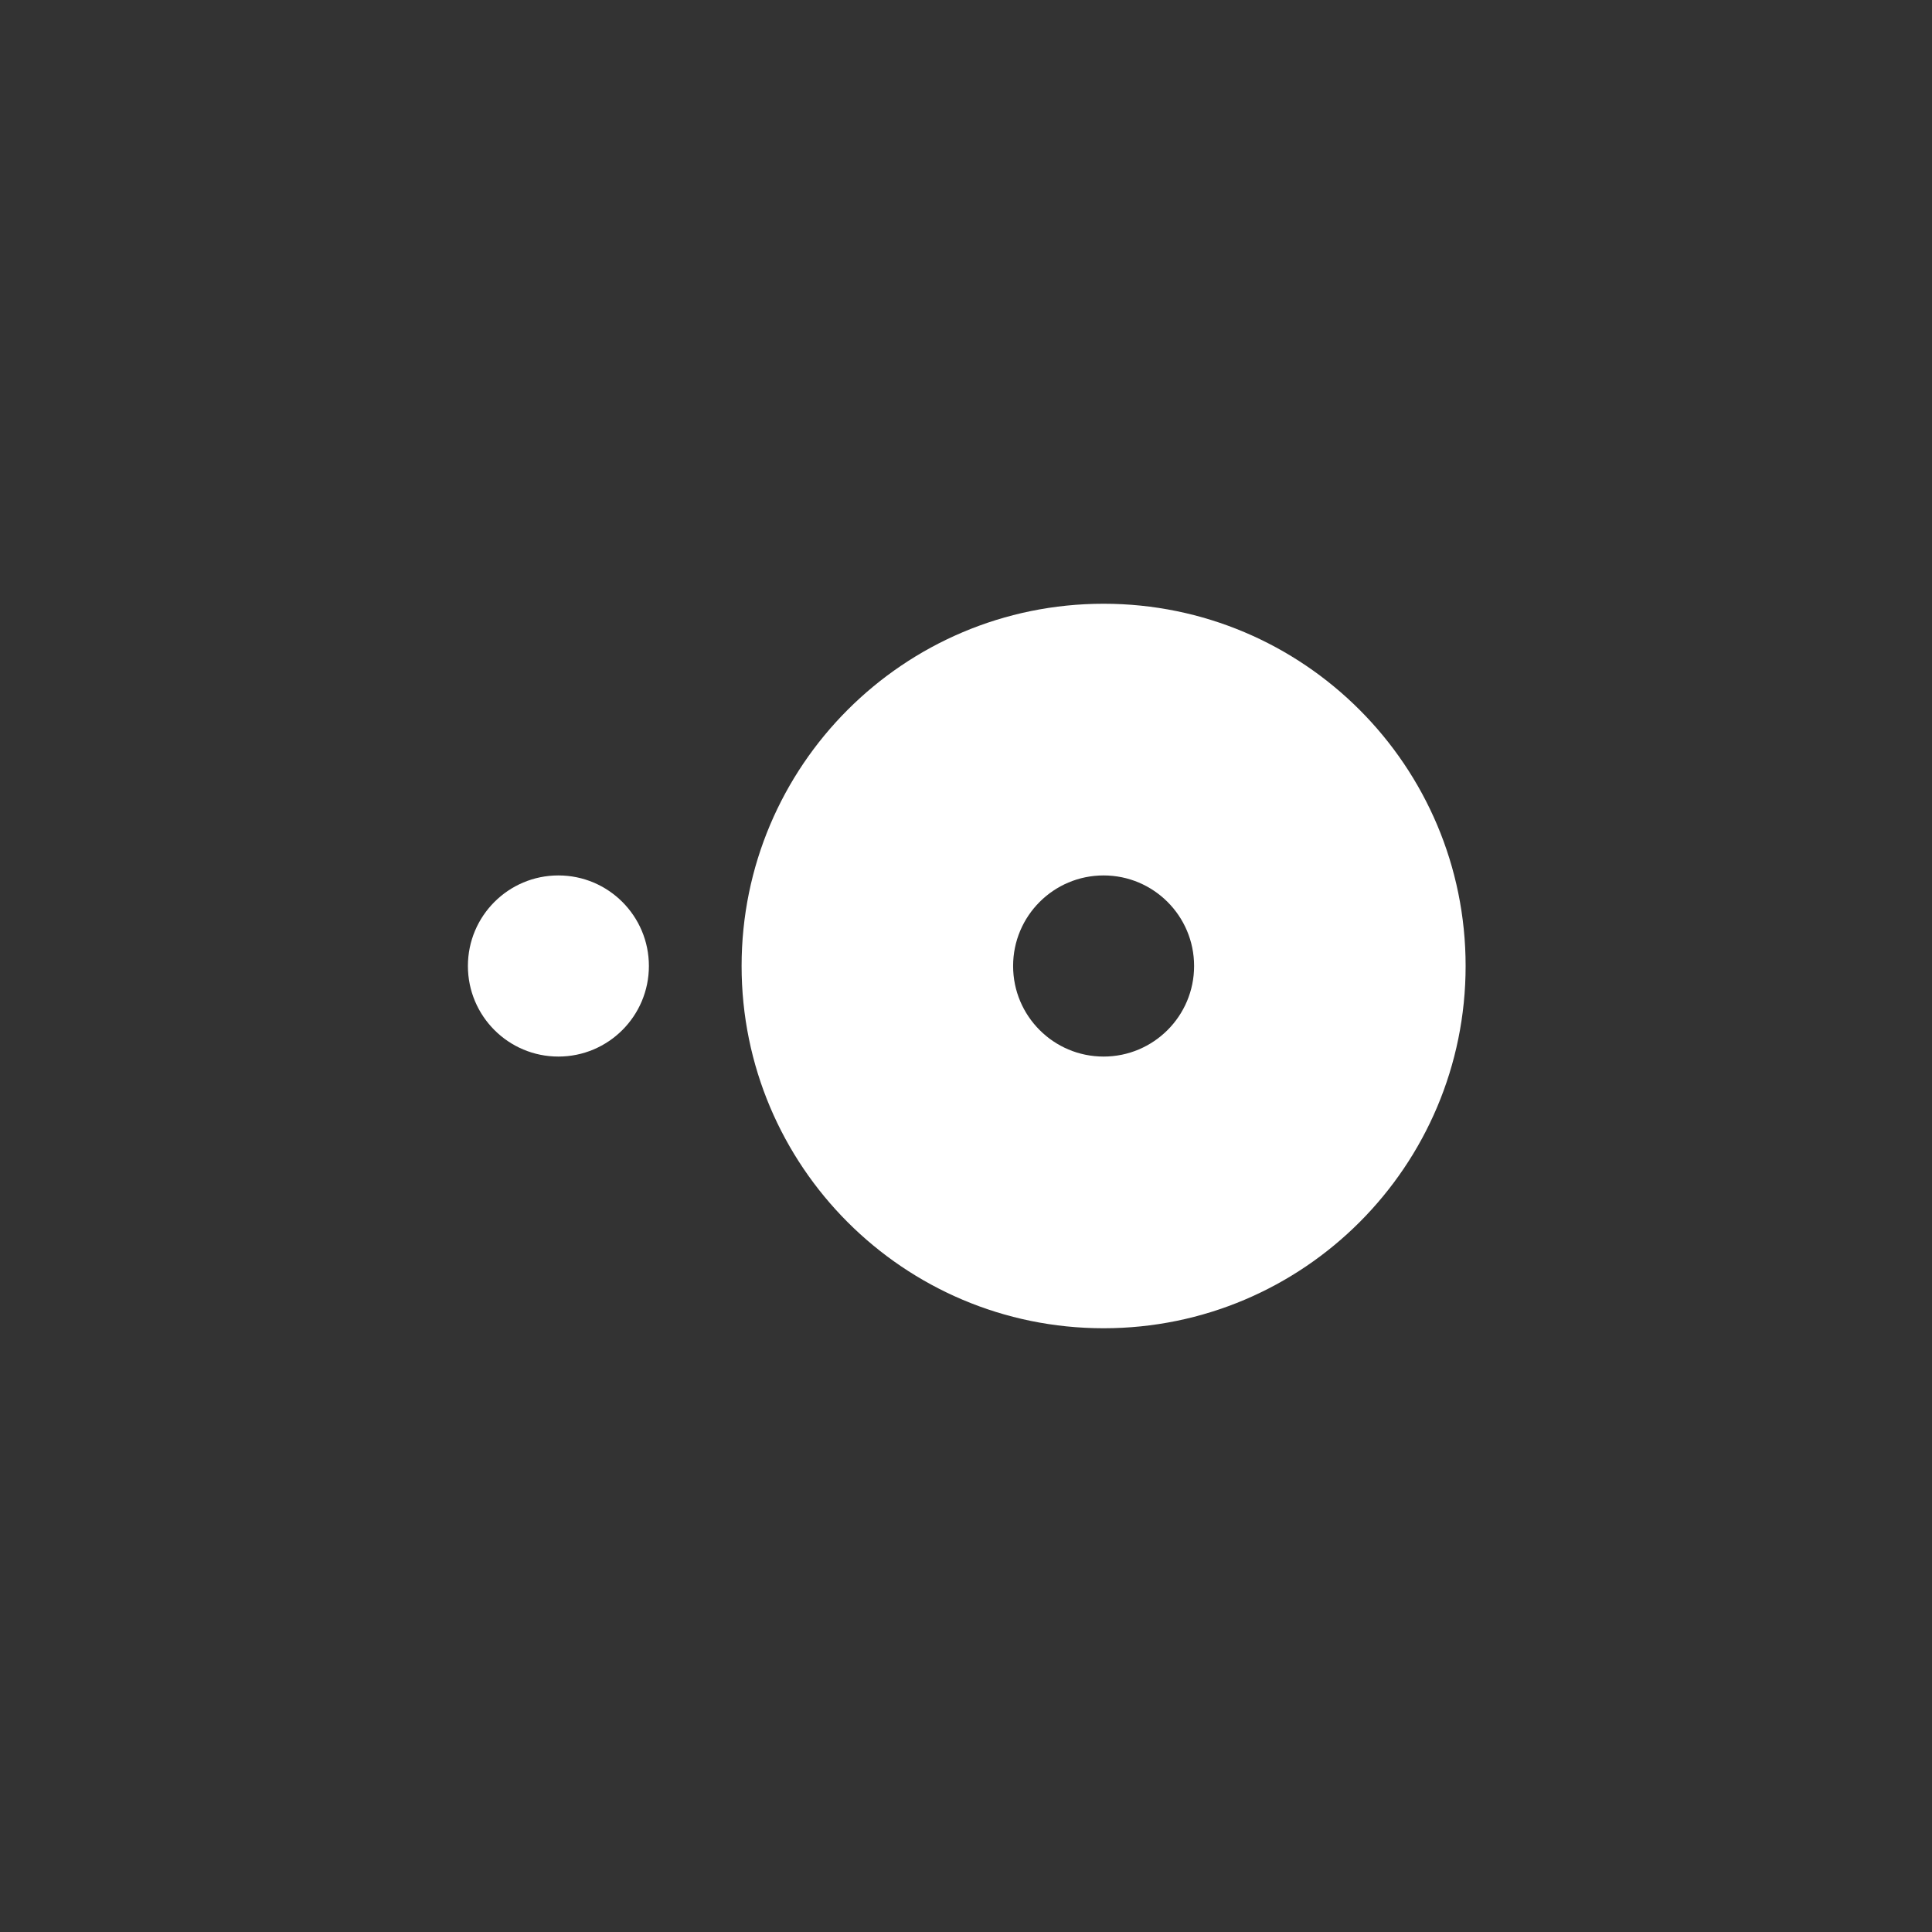 <svg width="128" height="128" viewBox="0 0 128 128" xmlns="http://www.w3.org/2000/svg" style="background:#DA3743"><rect x="0" y="0" width="128" height="128" fill="#333333" stroke="none"/><title>icon</title><desc>Created with Sketch.</desc><path d="M31 63.999c0-3.313 2.684-5.999 5.995-5.999s5.996 2.686 5.996 5.999c0 3.315-2.685 6.001-5.996 6.001-3.311 0-5.995-2.686-5.995-6.001zm42.116 6.001c-3.311 0-5.995-2.686-5.995-6.001 0-3.313 2.684-5.999 5.995-5.999s5.996 2.686 5.996 5.999c0 3.314-2.685 6.001-5.996 6.001zm.001-30c-13.246 0-23.984 10.745-23.984 23.999 0 13.256 10.738 24.001 23.984 24.001 13.246 0 23.984-10.745 23.984-24.001 0-13.254-10.737-23.999-23.984-23.999z" fill="#fff"/></svg>